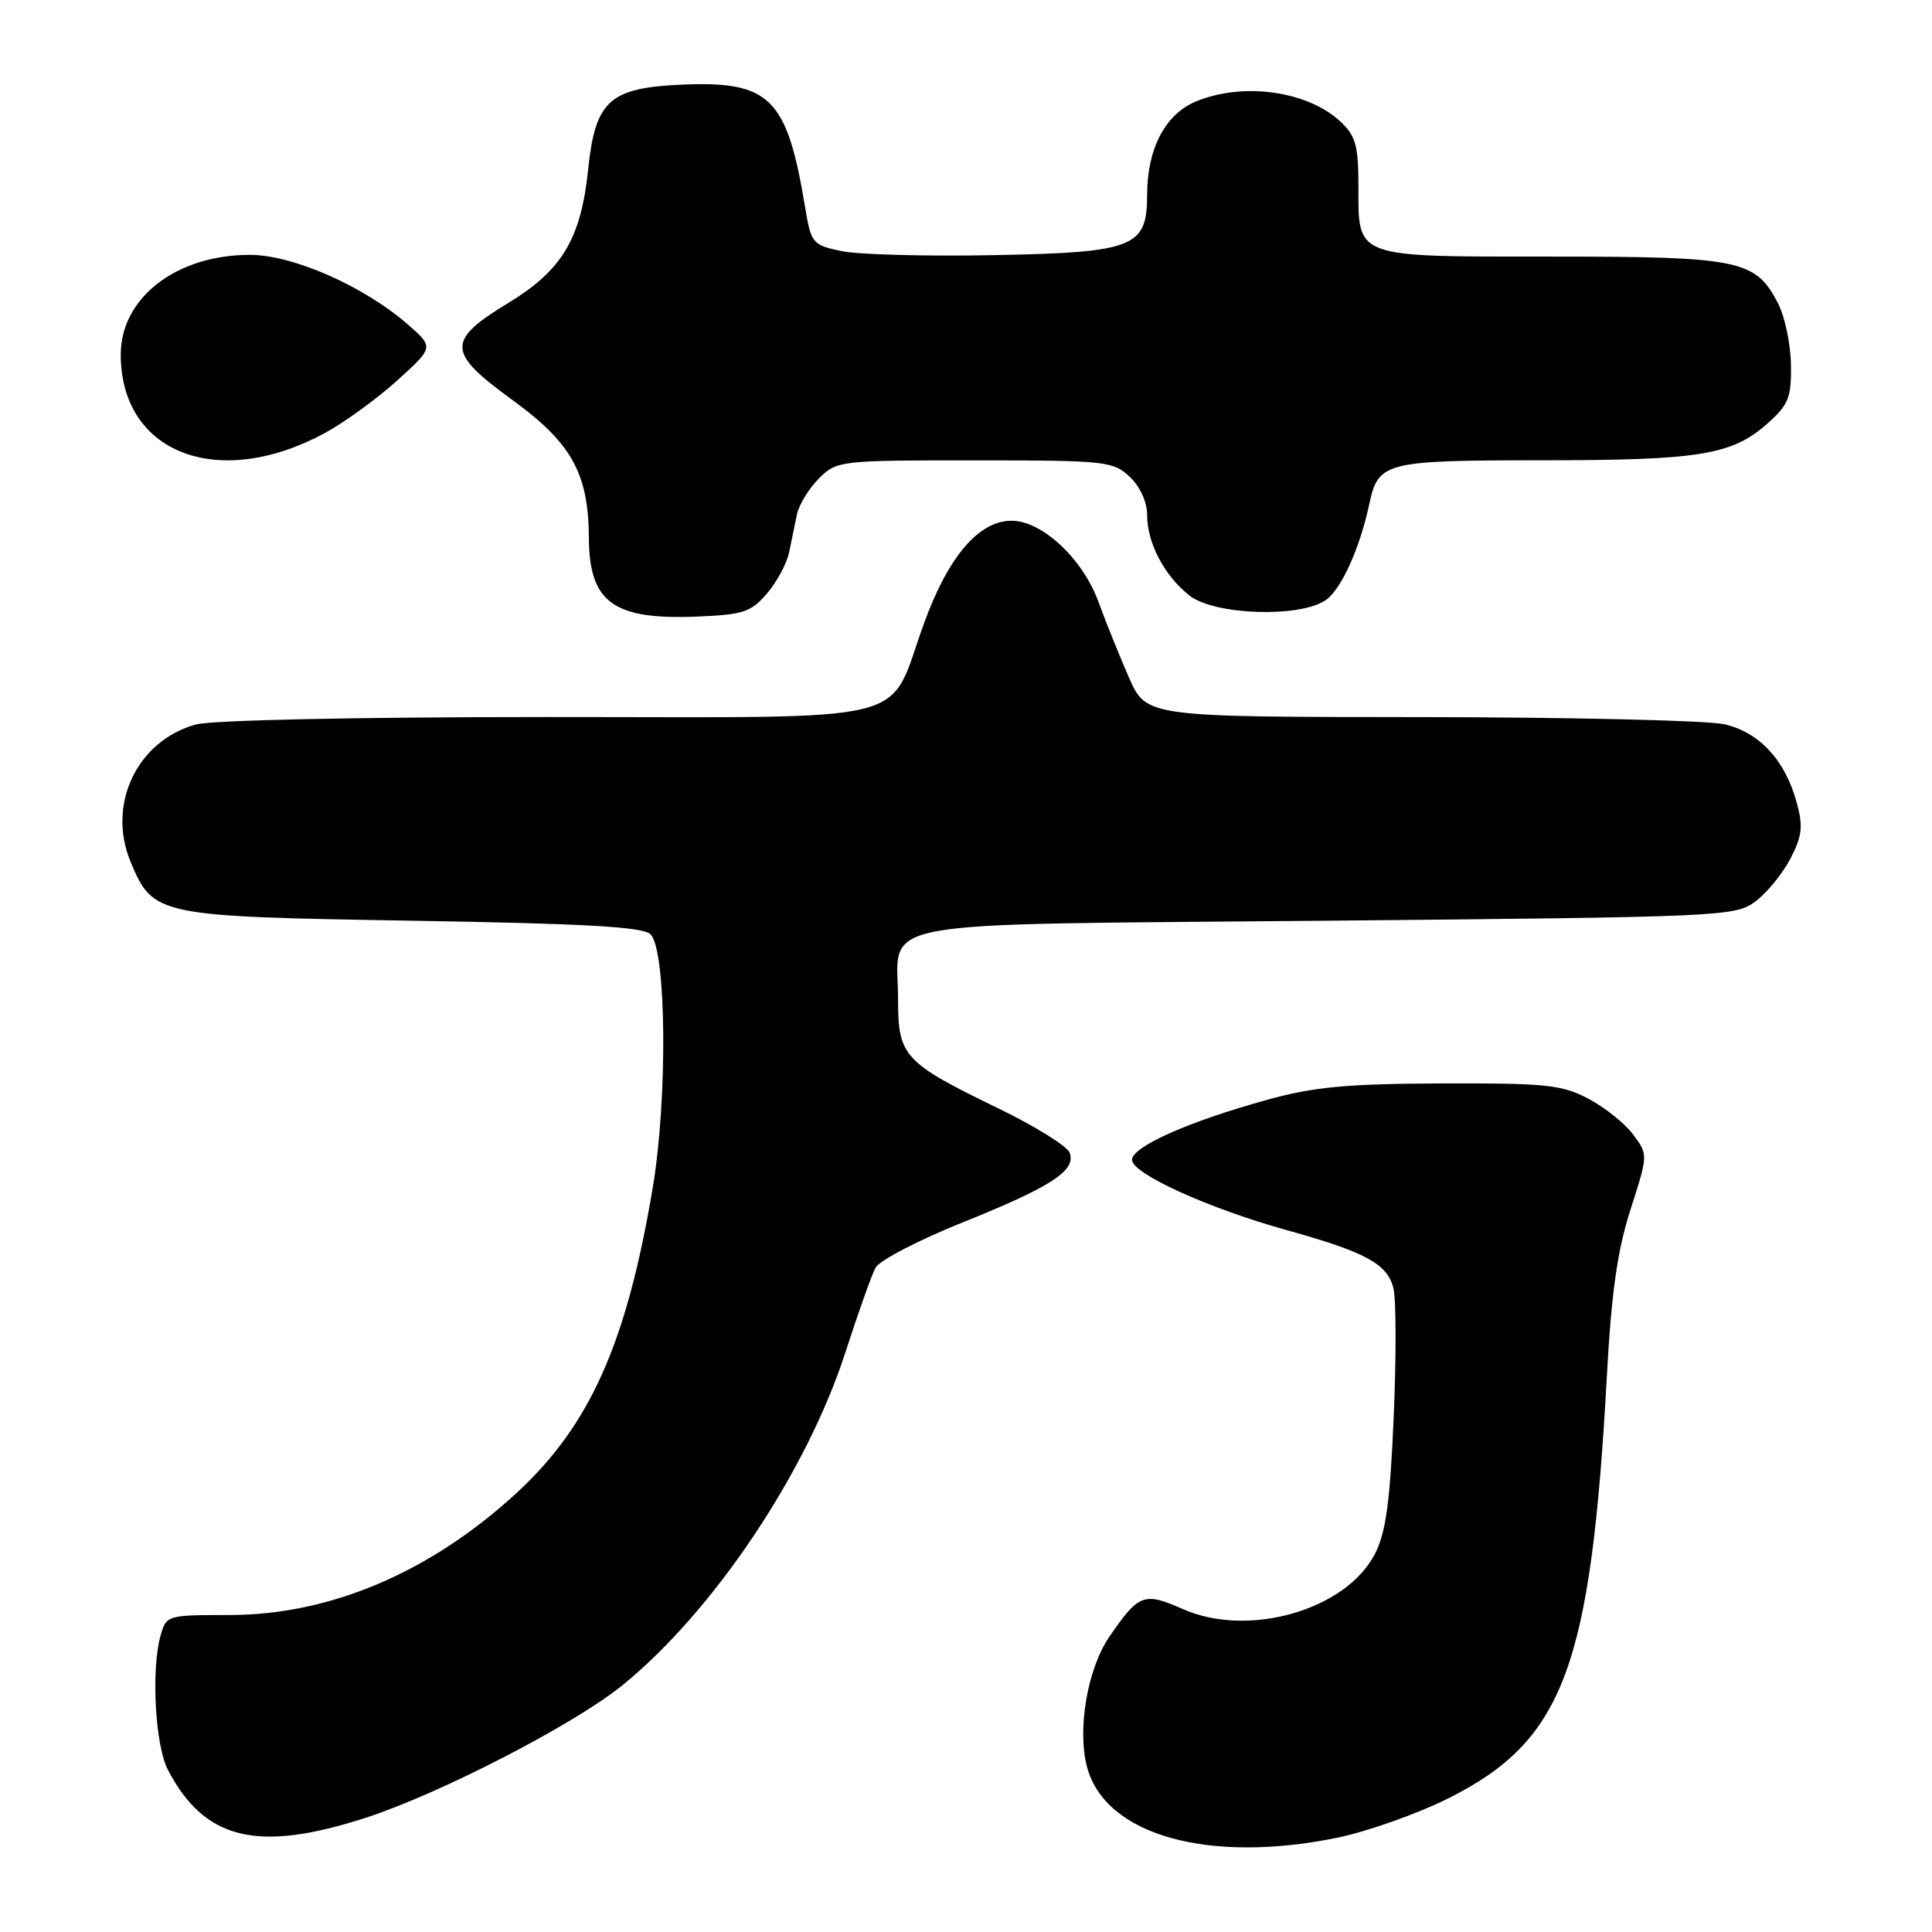 <?xml version="1.0" encoding="UTF-8" standalone="no"?>
<!DOCTYPE svg PUBLIC "-//W3C//DTD SVG 1.1//EN" "http://www.w3.org/Graphics/SVG/1.1/DTD/svg11.dtd" >
<svg xmlns="http://www.w3.org/2000/svg" xmlns:xlink="http://www.w3.org/1999/xlink" version="1.1" viewBox="0 0 256 256">
 <g >
 <path fill="currentColor"
d=" M 177.18 243.51 C 181.21 242.68 187.86 240.32 191.97 238.26 C 207.18 230.61 210.79 220.97 212.91 182.49 C 213.52 171.24 214.31 165.68 216.06 160.24 C 218.39 153.00 218.39 153.00 216.39 150.32 C 215.29 148.84 212.61 146.71 210.44 145.57 C 206.93 143.73 204.81 143.51 191.00 143.56 C 178.40 143.61 174.07 144.02 167.83 145.75 C 157.44 148.63 150.00 151.94 150.00 153.69 C 150.00 155.51 160.11 160.11 170.50 163.00 C 180.96 165.91 183.83 167.47 184.63 170.68 C 185.00 172.13 185.02 179.84 184.67 187.80 C 184.19 199.05 183.63 203.09 182.19 205.89 C 178.35 213.35 165.44 217.06 156.73 213.21 C 151.58 210.93 150.90 211.18 146.98 216.90 C 144.08 221.14 142.71 229.20 144.05 234.18 C 146.47 243.17 160.09 247.00 177.18 243.51 Z  M 48.50 240.85 C 58.35 237.65 76.09 228.49 82.47 223.31 C 94.56 213.49 106.92 195.03 112.05 179.10 C 113.72 173.94 115.50 168.93 116.01 167.98 C 116.52 167.02 121.70 164.33 127.52 161.99 C 139.34 157.24 142.63 155.10 141.73 152.73 C 141.40 151.87 137.16 149.23 132.31 146.88 C 119.76 140.79 119.00 139.97 119.00 132.52 C 119.00 121.61 113.80 122.57 175.85 122.00 C 228.39 121.51 229.93 121.44 232.61 119.44 C 234.12 118.31 236.21 115.76 237.24 113.77 C 238.80 110.76 238.94 109.50 238.07 106.33 C 236.54 100.72 233.14 97.05 228.50 95.97 C 226.30 95.46 208.16 95.04 188.19 95.02 C 151.89 95.00 151.89 95.00 149.58 89.75 C 148.32 86.86 146.51 82.38 145.57 79.80 C 143.50 74.06 138.09 69.00 134.04 69.00 C 129.71 69.00 125.67 73.72 122.46 82.53 C 117.45 96.26 122.49 95.00 72.68 95.01 C 47.32 95.01 28.03 95.42 25.94 96.00 C 18.14 98.17 14.14 106.61 17.31 114.21 C 20.29 121.34 20.79 121.44 54.65 122.00 C 77.57 122.38 85.22 122.81 86.20 123.80 C 88.30 125.90 88.48 145.48 86.50 157.32 C 83.03 178.04 78.16 188.92 68.34 197.93 C 56.89 208.41 43.69 214.00 30.36 214.00 C 22.13 214.00 22.03 214.03 21.27 216.75 C 20.01 221.25 20.56 231.27 22.24 234.50 C 27.11 243.82 34.12 245.52 48.50 240.85 Z  M 101.61 78.66 C 102.92 77.15 104.24 74.69 104.56 73.20 C 104.87 71.72 105.34 69.45 105.60 68.16 C 105.87 66.88 107.17 64.74 108.50 63.41 C 110.87 61.04 111.20 61.00 129.14 61.00 C 146.48 61.00 147.48 61.11 149.69 63.17 C 151.06 64.47 152.00 66.51 152.00 68.22 C 152.00 71.95 154.28 76.29 157.61 78.91 C 160.93 81.52 172.28 81.89 175.69 79.50 C 177.73 78.08 180.19 72.63 181.43 66.82 C 182.63 61.21 183.44 61.00 204.32 60.99 C 225.28 60.99 229.53 60.29 234.25 56.07 C 237.00 53.62 237.38 52.65 237.31 48.31 C 237.27 45.59 236.50 41.94 235.60 40.20 C 232.62 34.43 230.55 34.00 205.62 34.00 C 179.24 34.00 180.00 34.28 180.00 24.60 C 180.00 19.34 179.63 18.00 177.66 16.15 C 173.28 12.04 164.71 10.84 158.43 13.46 C 154.39 15.15 152.00 19.74 152.00 25.81 C 152.00 32.78 150.30 33.45 131.65 33.81 C 122.77 33.98 113.70 33.74 111.50 33.27 C 107.65 32.46 107.47 32.24 106.68 27.46 C 104.28 12.92 102.03 10.70 90.26 11.22 C 80.77 11.64 78.88 13.36 77.94 22.40 C 76.99 31.61 74.50 35.79 67.42 40.10 C 59.13 45.14 59.18 46.65 67.83 52.95 C 75.75 58.70 77.98 62.72 78.03 71.27 C 78.08 79.84 81.26 82.15 92.37 81.70 C 98.46 81.45 99.51 81.11 101.61 78.66 Z  M 43.10 57.35 C 45.67 55.95 49.97 52.82 52.64 50.41 C 57.50 46.01 57.50 46.01 54.00 42.96 C 48.21 37.91 38.80 33.77 33.10 33.77 C 23.37 33.77 16.00 39.46 16.00 46.98 C 16.00 60.09 28.96 65.04 43.10 57.35 Z "/>
</g>
</svg>